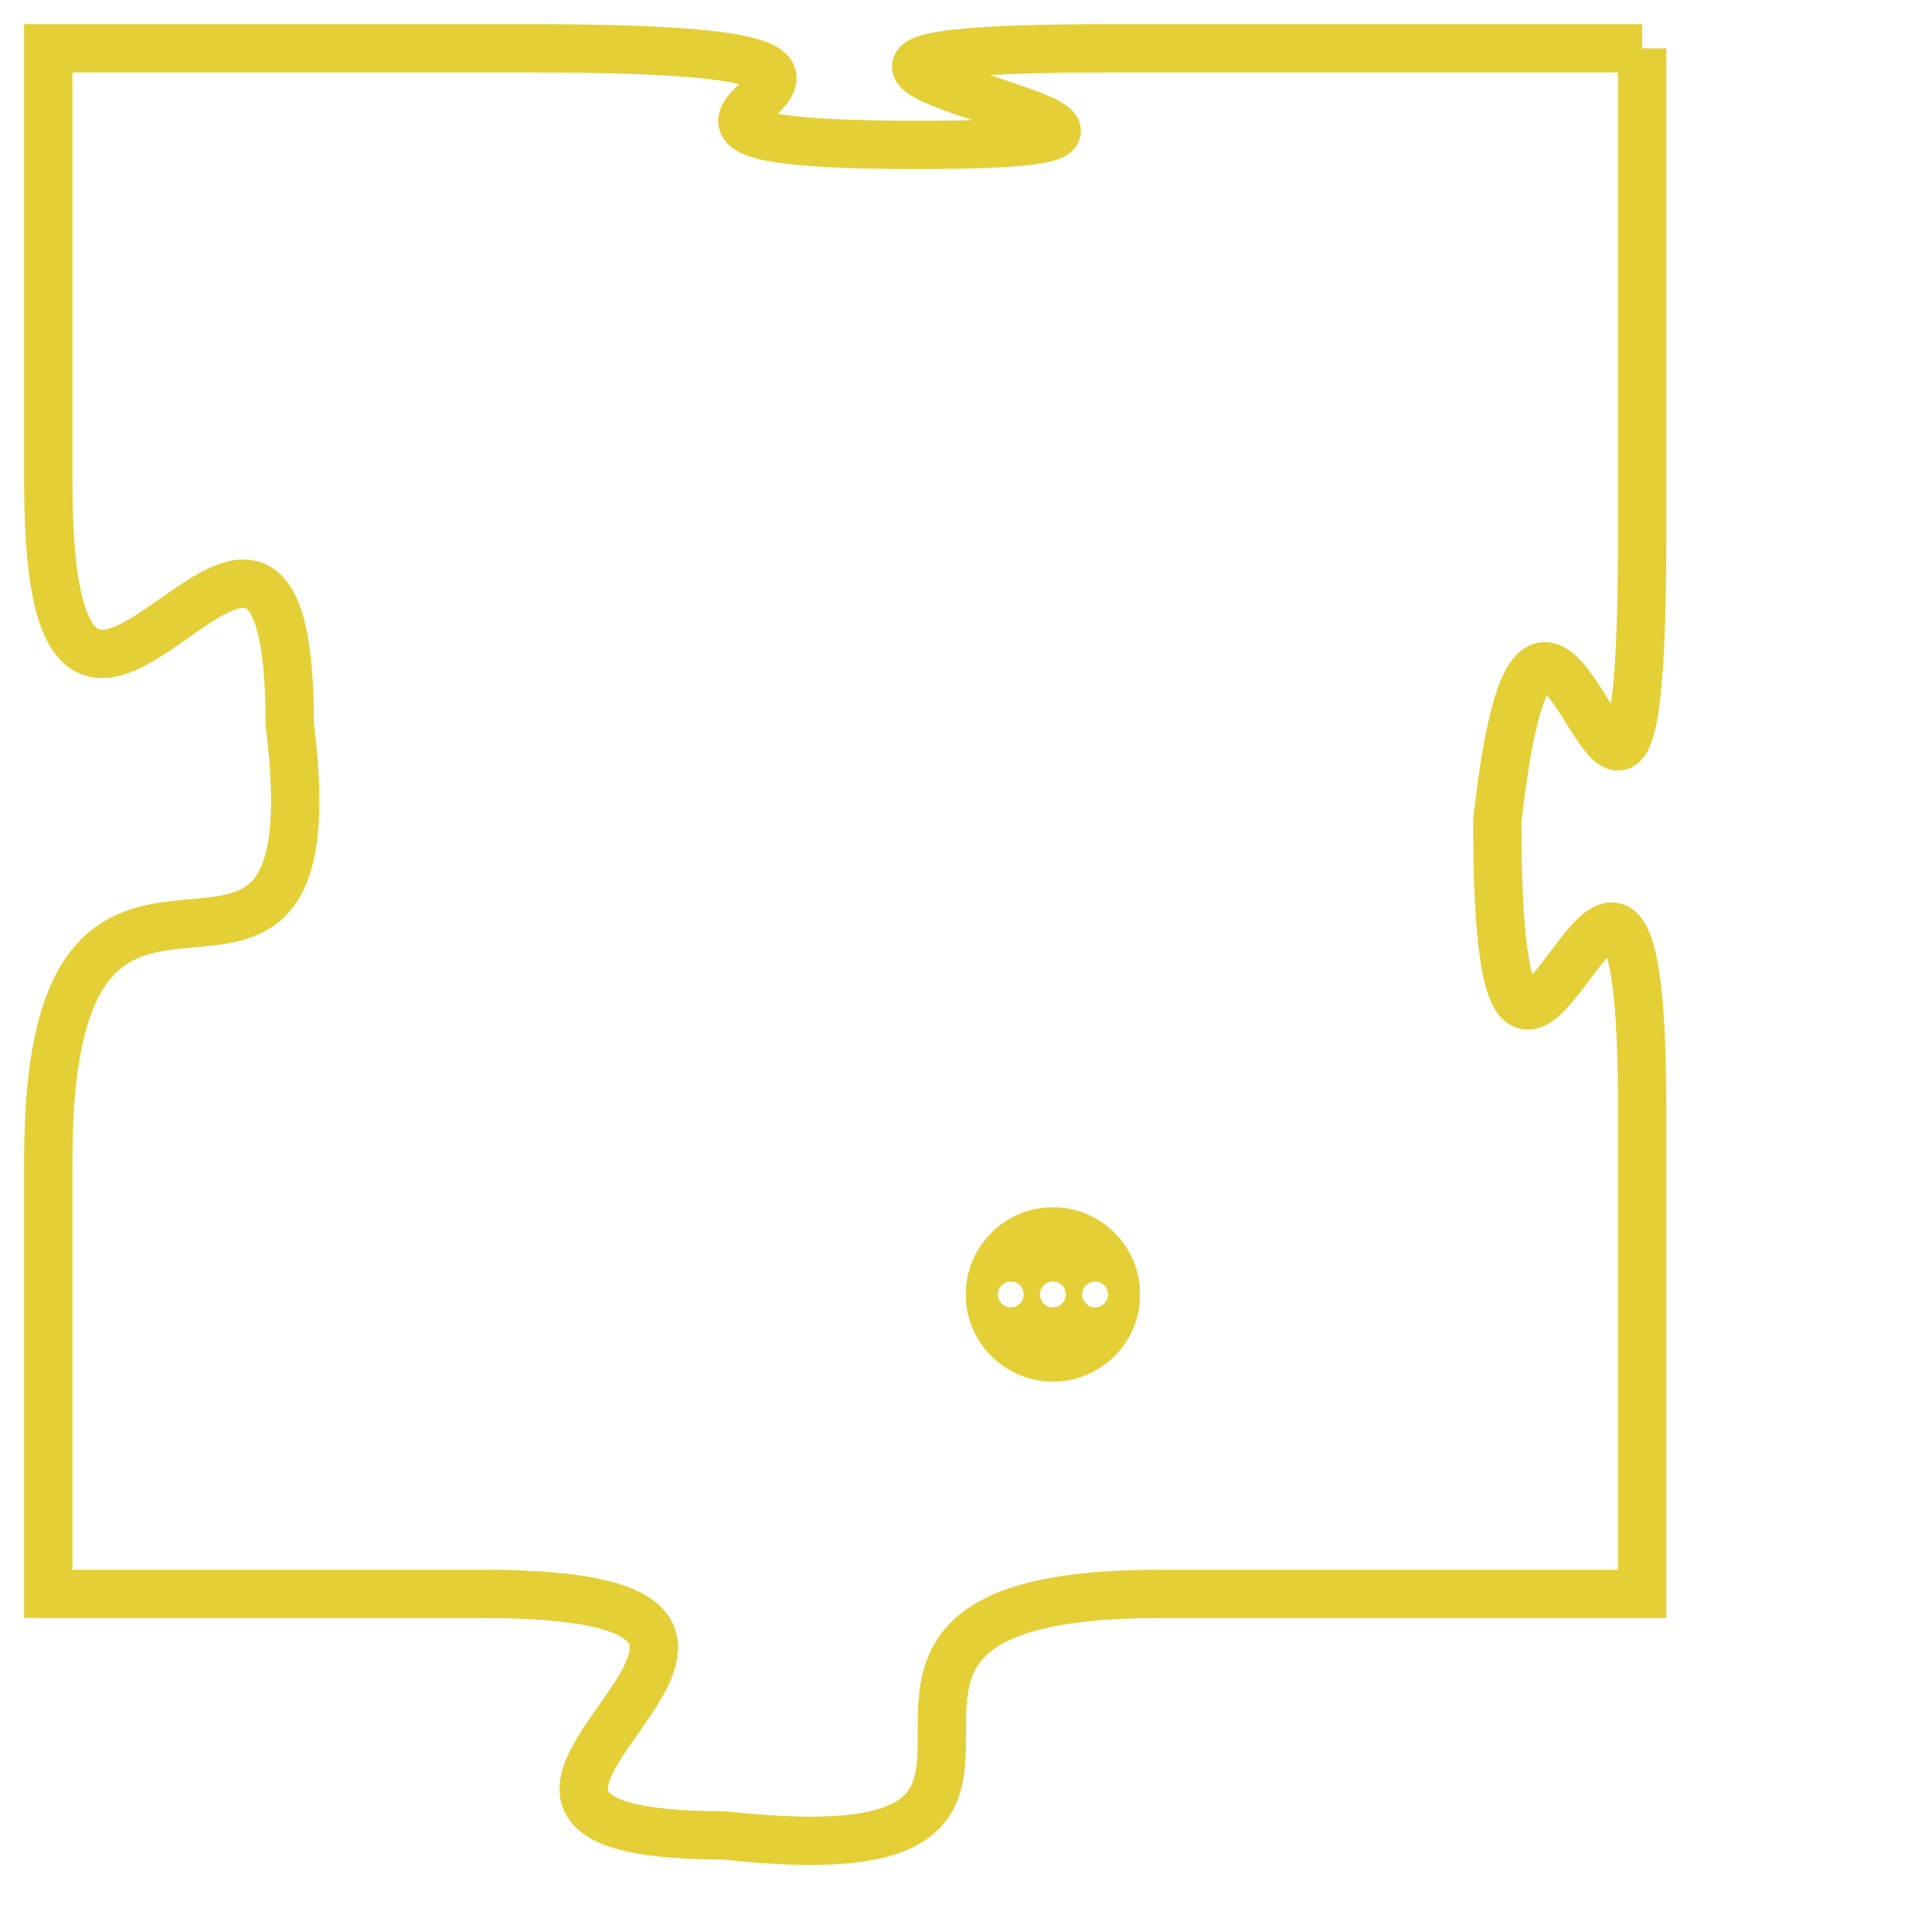 <svg version="1.1" xmlns="http://www.w3.org/2000/svg" xmlns:xlink="http://www.w3.org/1999/xlink" fill="transparent" x="0" y="0" width="350" height="350" preserveAspectRatio="xMinYMin slice"><style type="text/css">.links{fill:transparent;stroke: #E4CF37;}.links:hover{fill:#63D272; opacity:0.4;}</style><defs><g id="allt"><path id="t1657" d="M3234,384 L3223,384 C3212,384 3228,386 3219,386 C3210,386 3222,384 3211,384 L3201,384 3201,384 L3201,393 C3201,402 3206,390 3206,398 C3207,406 3201,398 3201,407 L3201,416 3201,416 L3210,416 C3219,416 3207,421 3215,421 C3224,422 3215,416 3224,416 L3234,416 3234,416 L3234,406 C3234,396 3231,410 3231,400 C3232,391 3234,405 3234,394 L3234,384"/></g><clipPath id="c" clipRule="evenodd" fill="transparent"><use href="#t1657"/></clipPath></defs><svg viewBox="3200 383 35 40" preserveAspectRatio="xMinYMin meet"><svg width="4380" height="2430"><g><image crossorigin="anonymous" x="0" y="0" href="https://nftpuzzle.license-token.com/assets/completepuzzle.svg" width="100%" height="100%" /><g class="links"><use href="#t1657"/></g></g></svg><svg x="3220" y="408" height="9%" width="9%" viewBox="0 0 330 330"><g><a xlink:href="https://nftpuzzle.license-token.com/" class="links"><title>See the most innovative NFT based token software licensing project</title><path fill="#E4CF37" id="more" d="M165,0C74.019,0,0,74.019,0,165s74.019,165,165,165s165-74.019,165-165S255.981,0,165,0z M85,190 c-13.785,0-25-11.215-25-25s11.215-25,25-25s25,11.215,25,25S98.785,190,85,190z M165,190c-13.785,0-25-11.215-25-25 s11.215-25,25-25s25,11.215,25,25S178.785,190,165,190z M245,190c-13.785,0-25-11.215-25-25s11.215-25,25-25 c13.785,0,25,11.215,25,25S258.785,190,245,190z"></path></a></g></svg></svg></svg>